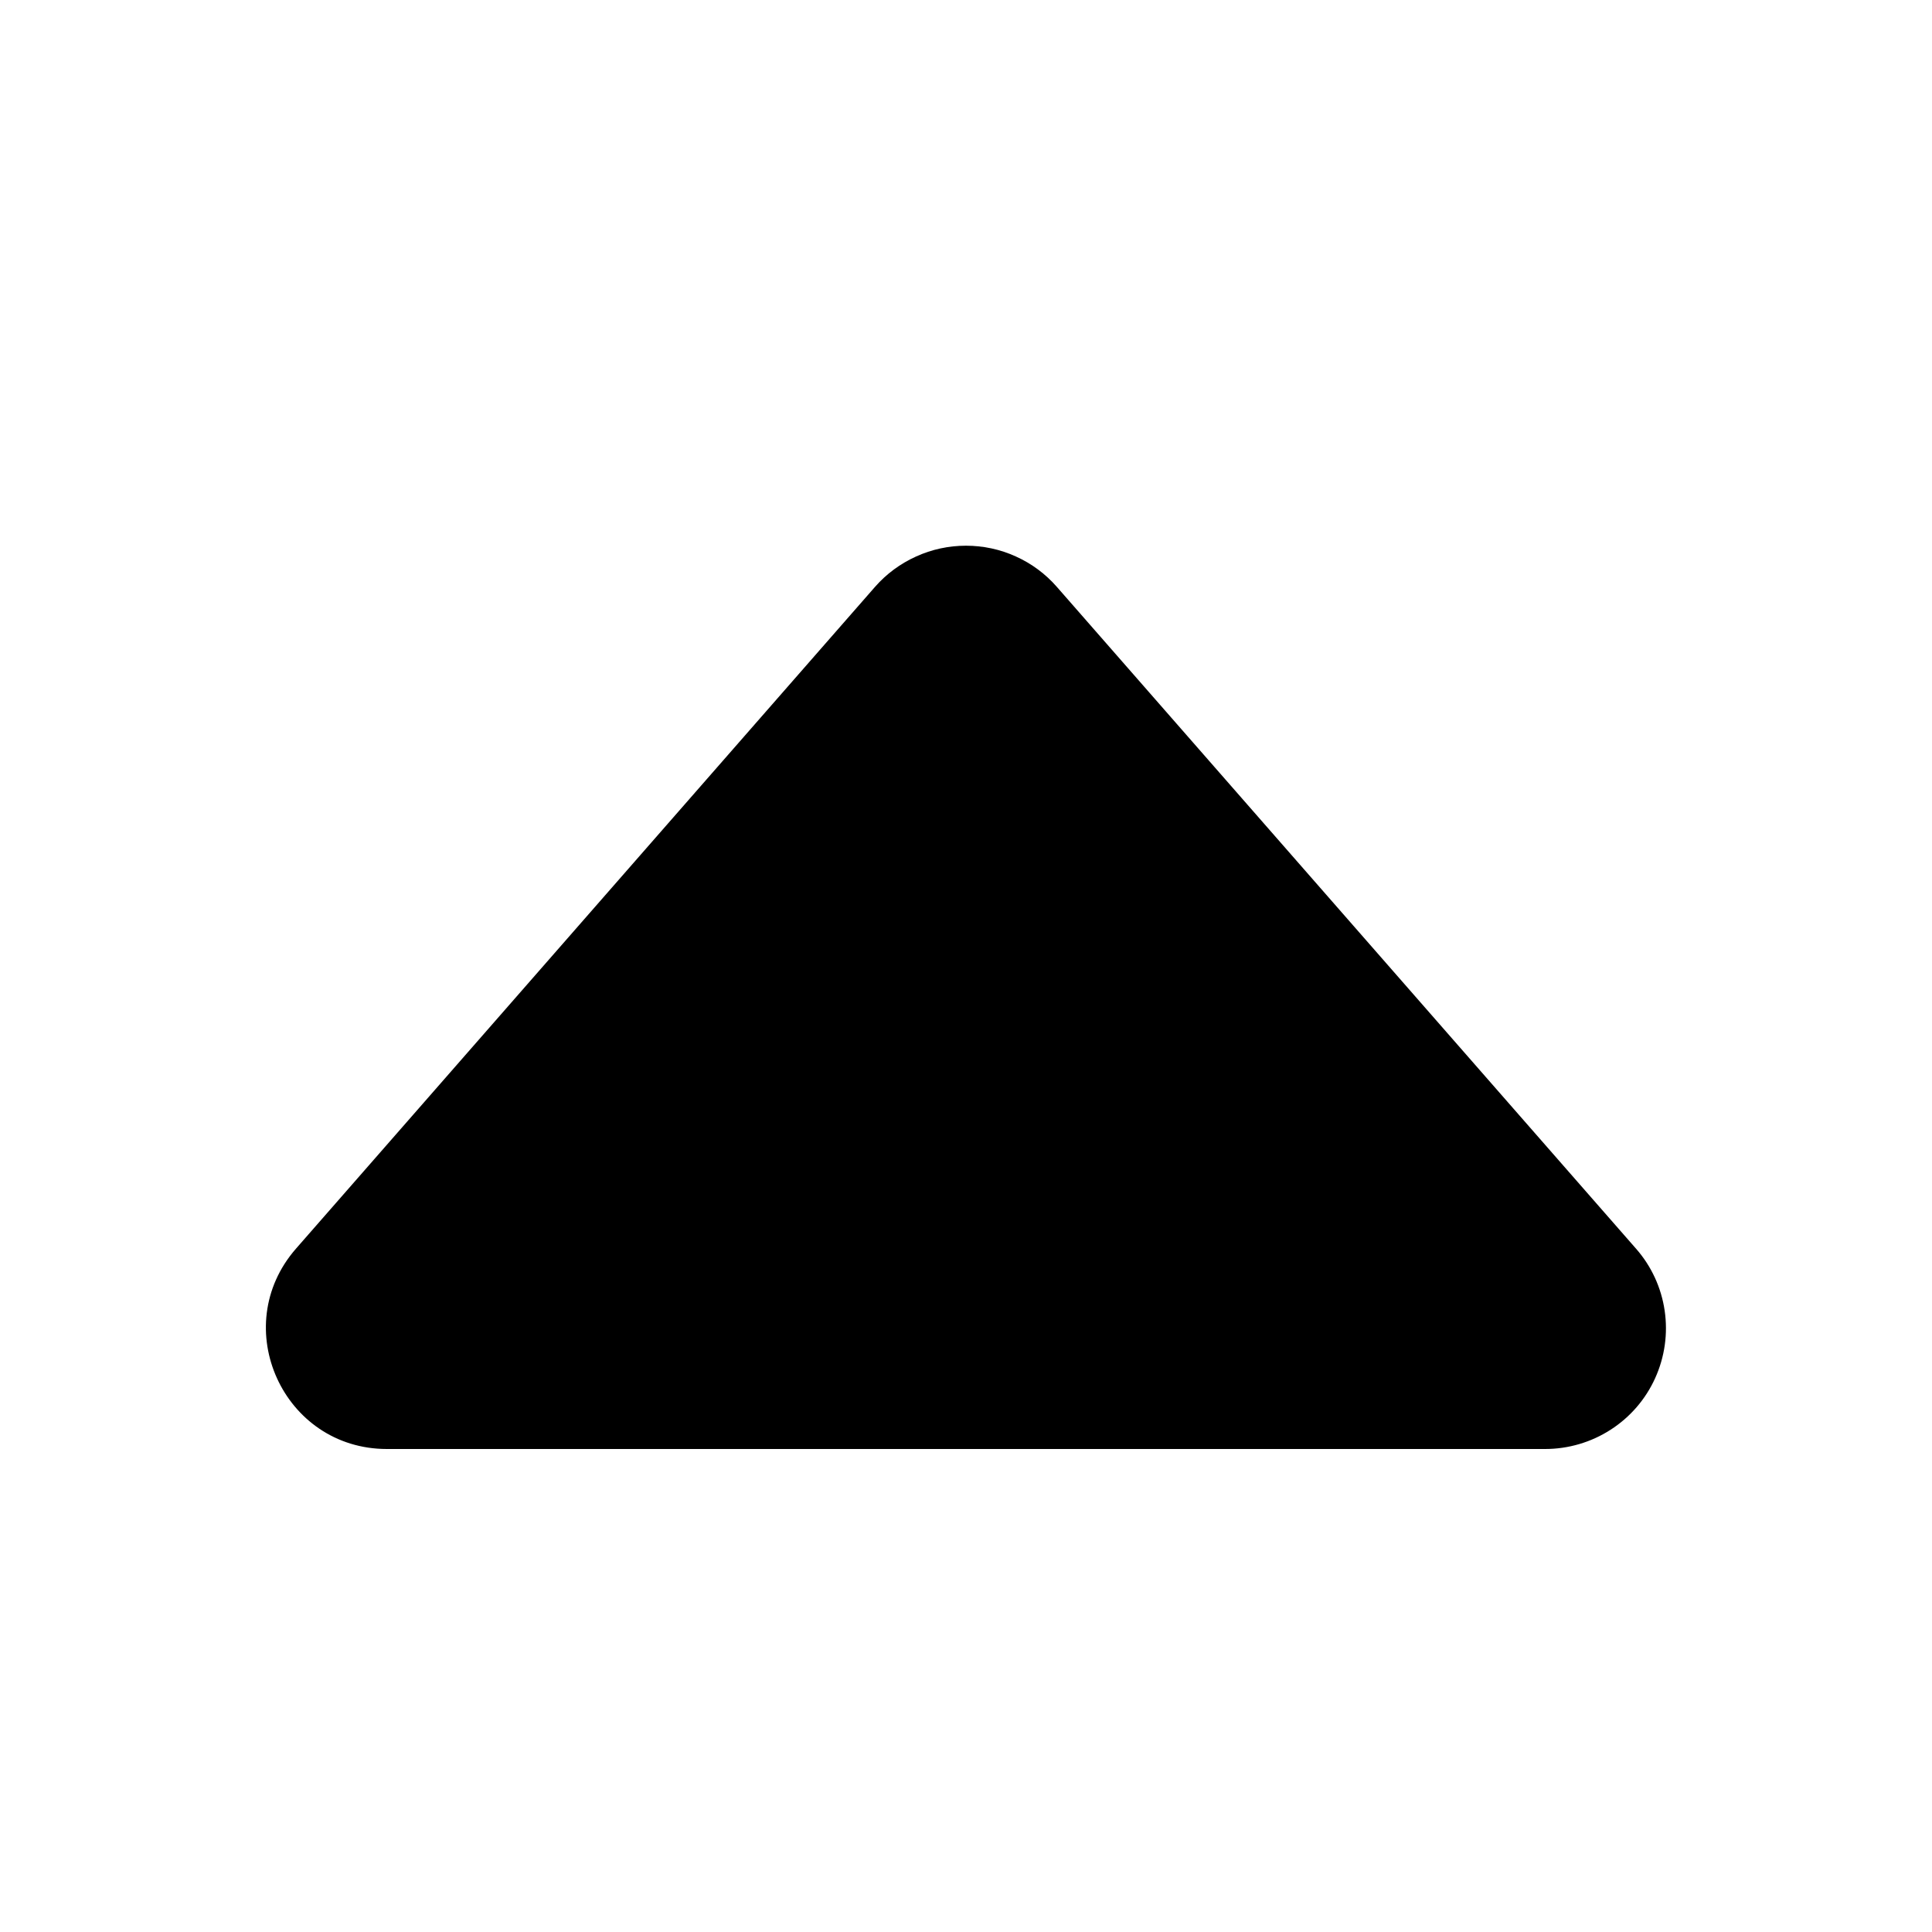 <svg width="24" height="24" viewBox="0 0 24 24" fill="none" xmlns="http://www.w3.org/2000/svg">
<path d="M10.87 7.29L3.677 15.511C2.828 16.482 3.518 18 4.806 18H19.194C19.482 18 19.765 17.917 20.007 17.761C20.25 17.605 20.442 17.383 20.561 17.12C20.68 16.857 20.721 16.566 20.679 16.281C20.637 15.995 20.514 15.728 20.323 15.511L13.13 7.292C12.989 7.13 12.815 7.001 12.62 6.913C12.425 6.824 12.214 6.779 12 6.779C11.786 6.779 11.575 6.824 11.38 6.913C11.185 7.001 11.011 7.129 10.87 7.29Z" fill="black"/>
</svg>

